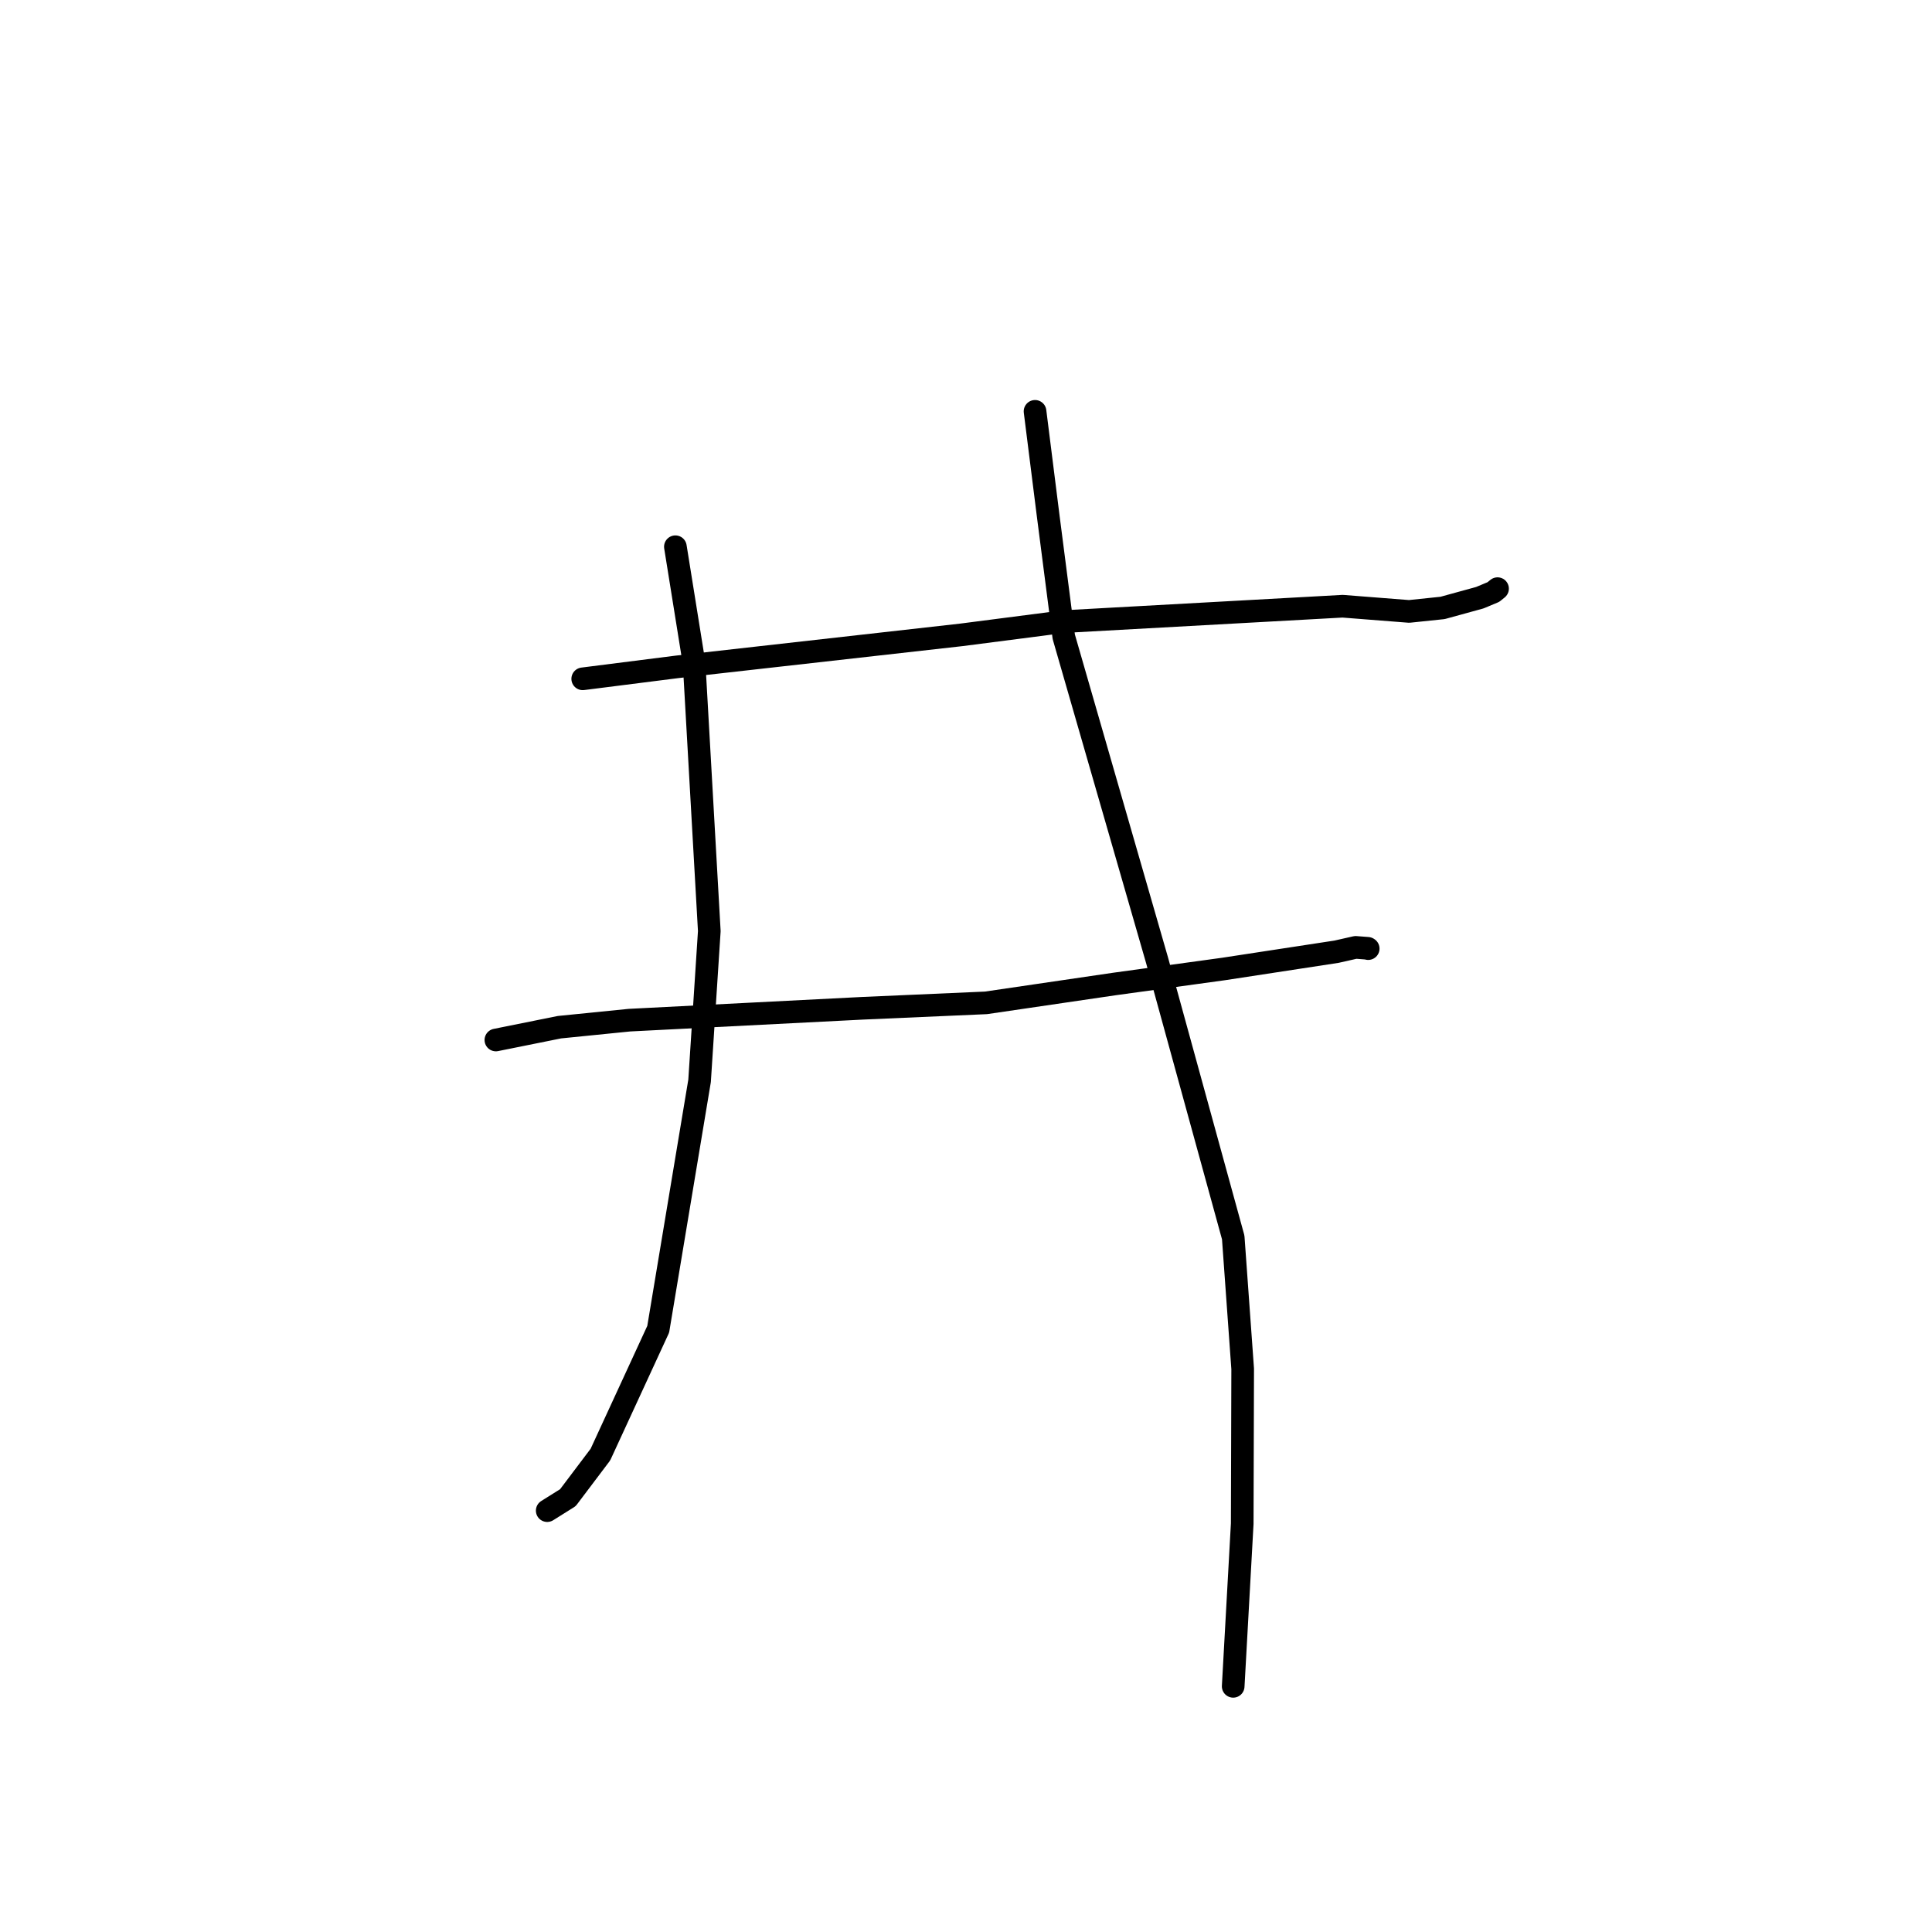 <?xml version="1.0" standalone="no"?>
    <svg width="256" height="256" xmlns="http://www.w3.org/2000/svg" version="1.1">
    <polyline stroke="black" stroke-width="3" stroke-linecap="round" fill="transparent" stroke-linejoin="round" points="77.214 89.948 89.697 88.365 127.406 84.12 140.966 82.367 177.905 80.327 186.715 81.017 191.151 80.554 196.087 79.197 197.88 78.447 198.426 78.006 198.433 78 " />
        <polyline stroke="black" stroke-width="3" stroke-linecap="round" fill="transparent" stroke-linejoin="round" points="65.707 137.805 74.13 136.108 83.406 135.176 114.311 133.601 130.646 132.884 147.671 130.383 162.113 128.398 177.091 126.107 179.631 125.533 181.236 125.657 181.291 125.694 181.294 125.696 " />
        <polyline stroke="black" stroke-width="3" stroke-linecap="round" fill="transparent" stroke-linejoin="round" points="89.492 72.445 91.974 87.905 93.986 123.38 92.698 143.218 87.216 176.131 79.558 192.739 75.248 198.449 72.758 200.01 72.509 200.166 " />
        <polyline stroke="black" stroke-width="3" stroke-linecap="round" fill="transparent" stroke-linejoin="round" points="137.148 54.505 138.894 68.381 140.955 84.377 153.315 127.238 163.408 163.964 164.661 181.385 164.601 201.894 163.513 221.488 163.404 223.447 " />
        </svg>